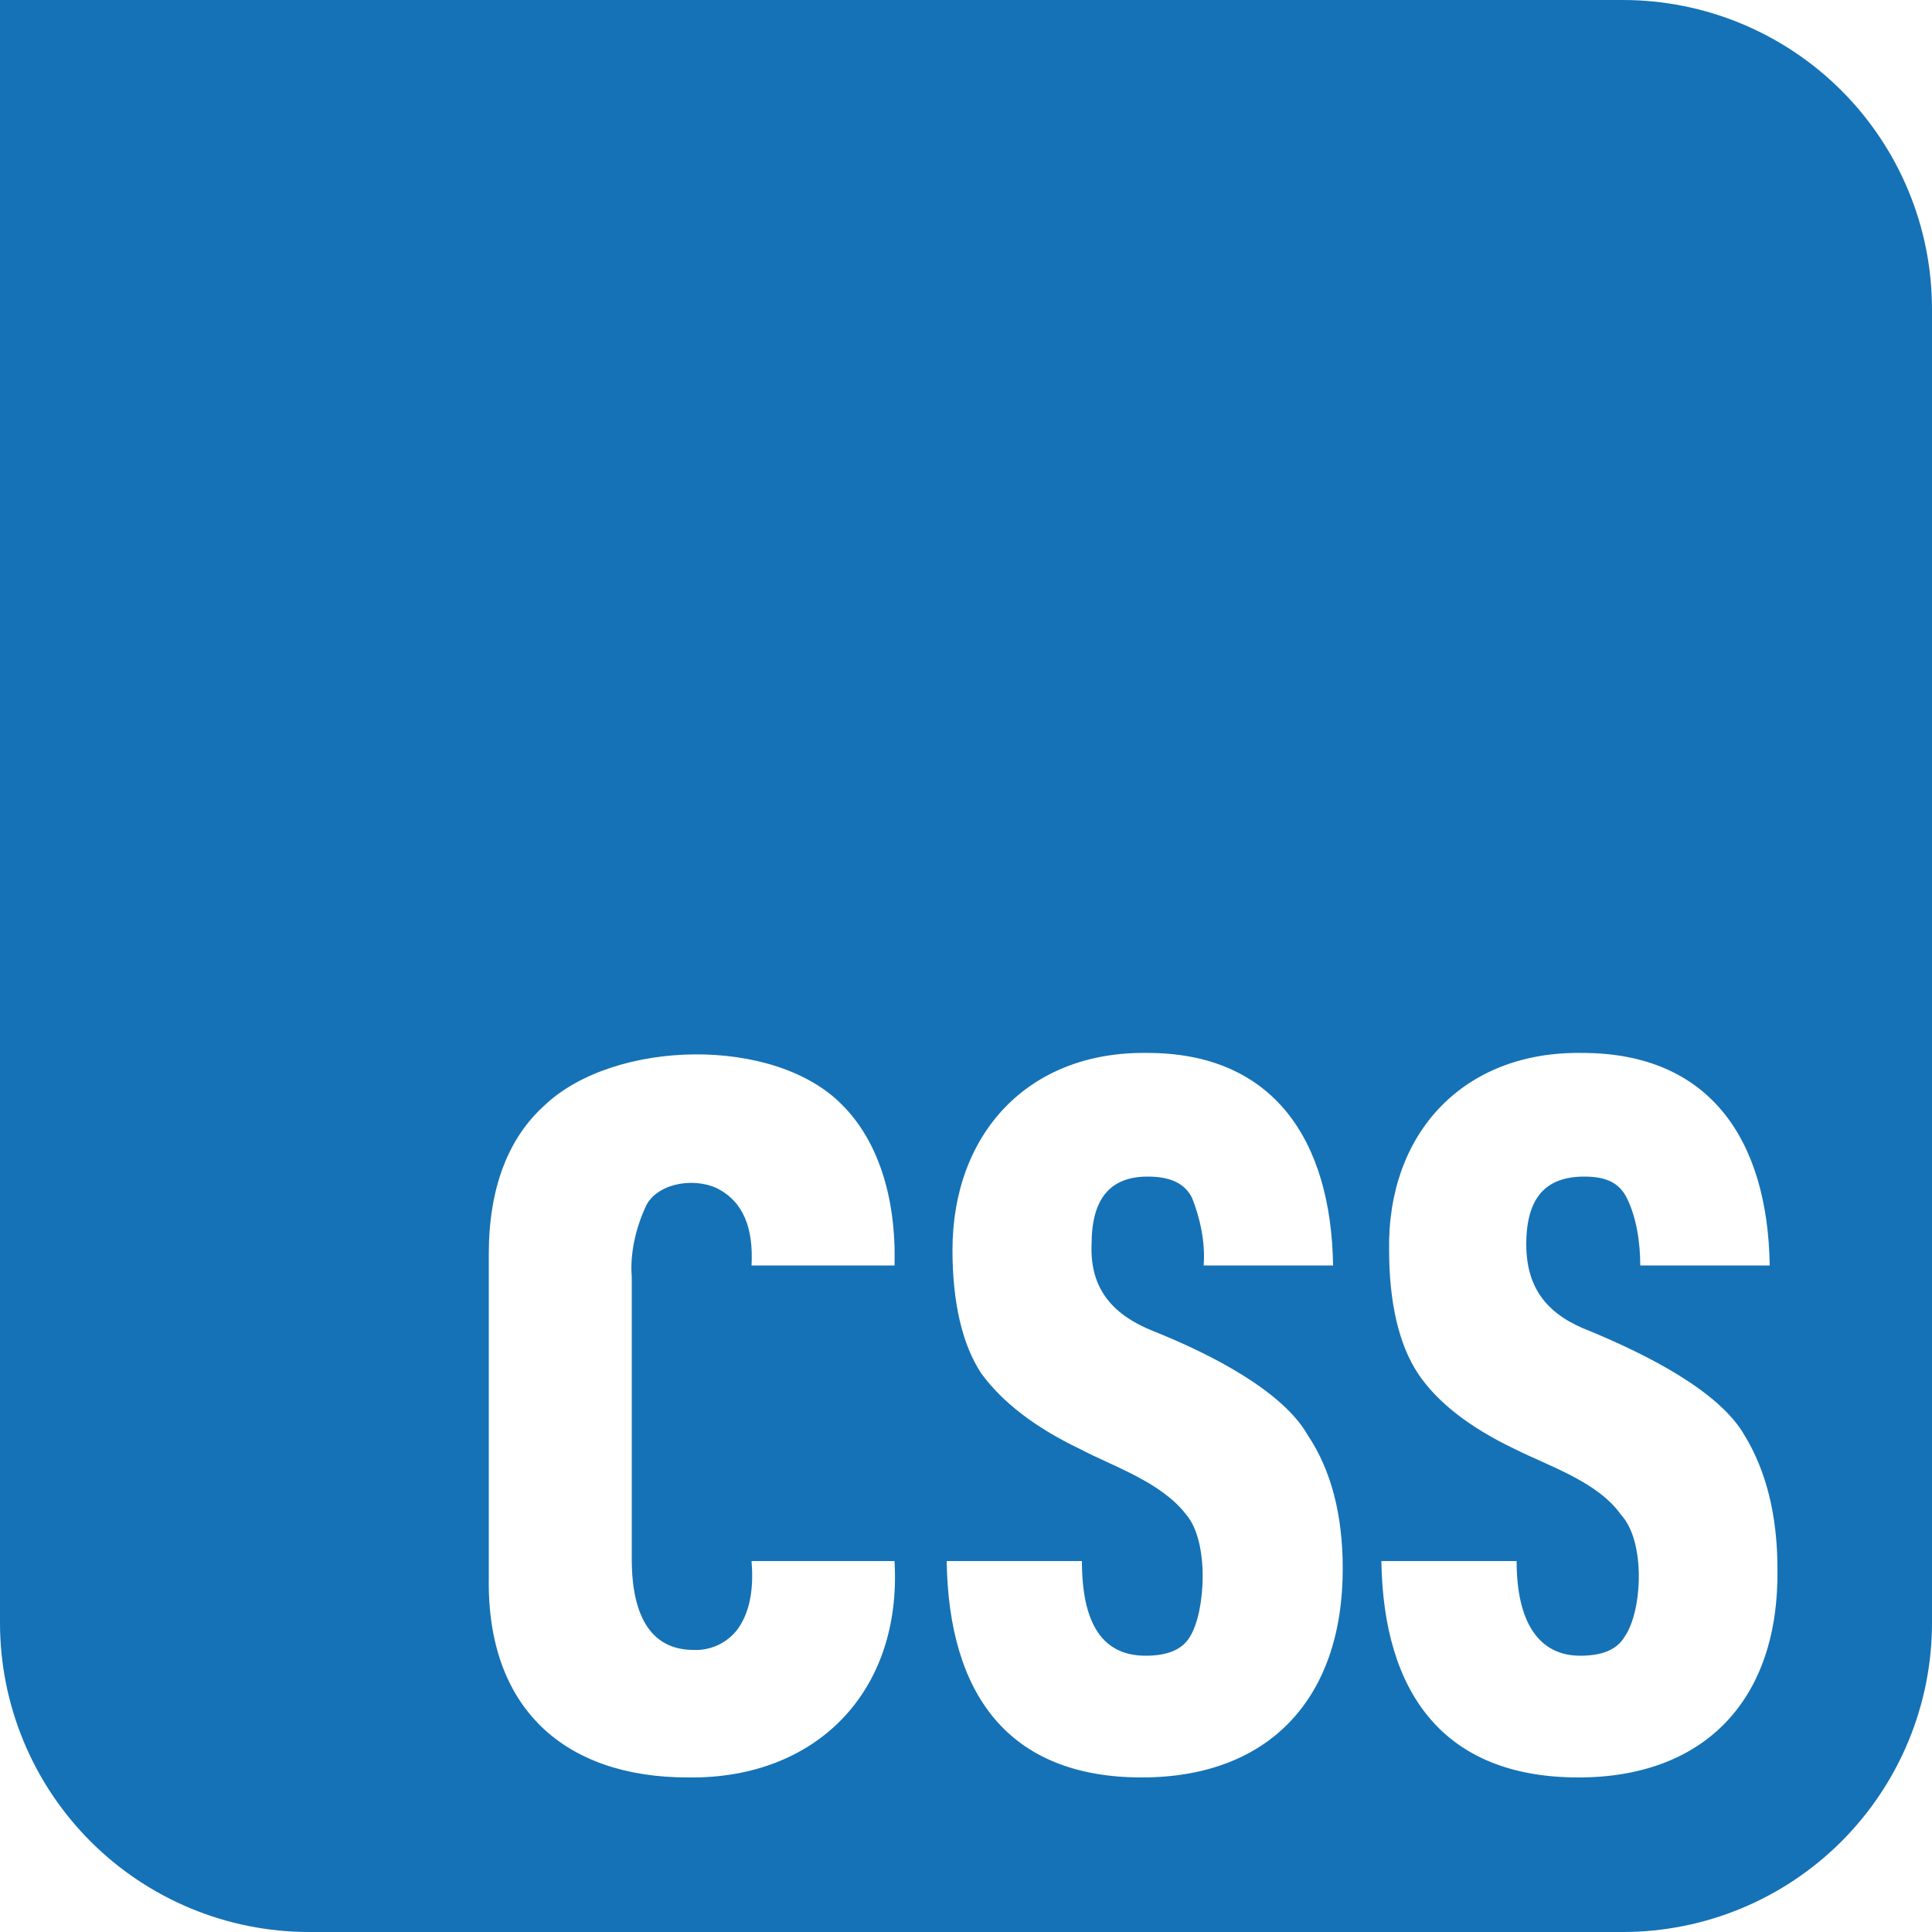 <svg width="24" height="24" viewBox="0 0 24 24" fill="none" xmlns="http://www.w3.org/2000/svg">
  <g id="ac282a7b" clip-path="url(#93cd651a)">
    <path id="e557c653" d="M0 0V20.16C0 21.178 0.405 22.155 1.125 22.875C1.845 23.595 2.822 24 3.84 24H20.16C21.178 24 22.155 23.595 22.875 22.875C23.595 22.155 24 21.178 24 20.16V3.84C24 2.822 23.595 1.845 22.875 1.125C22.155 0.405 21.178 0 20.16 0L0 0ZM14.256 13.08C15.816 13.08 16.536 14.16 16.56 15.72H14.952C14.976 15.432 14.904 15.12 14.808 14.88C14.712 14.688 14.52 14.616 14.256 14.616C13.8 14.616 13.56 14.88 13.56 15.456C13.536 16.032 13.848 16.344 14.328 16.536C15.048 16.824 15.936 17.28 16.248 17.832C16.536 18.264 16.68 18.816 16.68 19.488C16.68 21.096 15.768 22.08 14.184 22.08C12.528 22.08 11.784 21.048 11.76 19.392H13.44C13.44 20.184 13.704 20.568 14.232 20.568C14.496 20.568 14.688 20.496 14.784 20.328C14.976 20.016 15.024 19.152 14.736 18.816C14.424 18.408 13.824 18.216 13.416 18C12.864 17.736 12.456 17.424 12.192 17.064C11.952 16.704 11.832 16.176 11.832 15.528C11.832 14.088 12.768 13.056 14.256 13.08ZM19.656 13.08C21.24 13.08 21.96 14.16 21.984 15.72H20.376C20.376 15.432 20.328 15.12 20.208 14.88C20.112 14.688 19.944 14.616 19.68 14.616C19.2 14.616 18.96 14.88 18.96 15.456C18.96 16.032 19.248 16.344 19.752 16.536C20.448 16.824 21.36 17.28 21.672 17.832C21.936 18.264 22.08 18.816 22.08 19.488C22.104 21.096 21.192 22.08 19.608 22.08C17.928 22.08 17.184 21.024 17.16 19.392H18.84C18.84 20.136 19.104 20.568 19.632 20.568C19.896 20.568 20.088 20.496 20.184 20.328C20.4 20.016 20.448 19.152 20.136 18.816C19.848 18.408 19.248 18.216 18.816 18C18.264 17.736 17.856 17.424 17.616 17.064C17.376 16.704 17.256 16.176 17.256 15.528C17.232 14.088 18.168 13.056 19.656 13.08ZM8.625 13.098C9.336 13.092 10.044 13.296 10.464 13.728C10.896 14.16 11.136 14.856 11.112 15.72H9.336C9.36 15.264 9.24 14.928 8.904 14.76C8.592 14.616 8.136 14.712 8.016 15C7.896 15.264 7.824 15.576 7.848 15.864V19.368C7.848 20.112 8.112 20.496 8.616 20.496C8.723 20.501 8.829 20.479 8.925 20.433C9.021 20.387 9.105 20.318 9.168 20.232C9.336 19.992 9.36 19.68 9.336 19.392H11.112C11.208 21.024 10.128 22.104 8.544 22.08C7.008 22.08 6.048 21.216 6.072 19.608V15.576C6.072 14.76 6.312 14.136 6.768 13.728C7.2 13.32 7.914 13.104 8.625 13.098Z" fill="#1572B6"></path>
  </g>
  <defs>
    <clipPath id="93cd651a">
      <rect width="24" height="24" fill="white"></rect>
    </clipPath>
  </defs>
</svg>